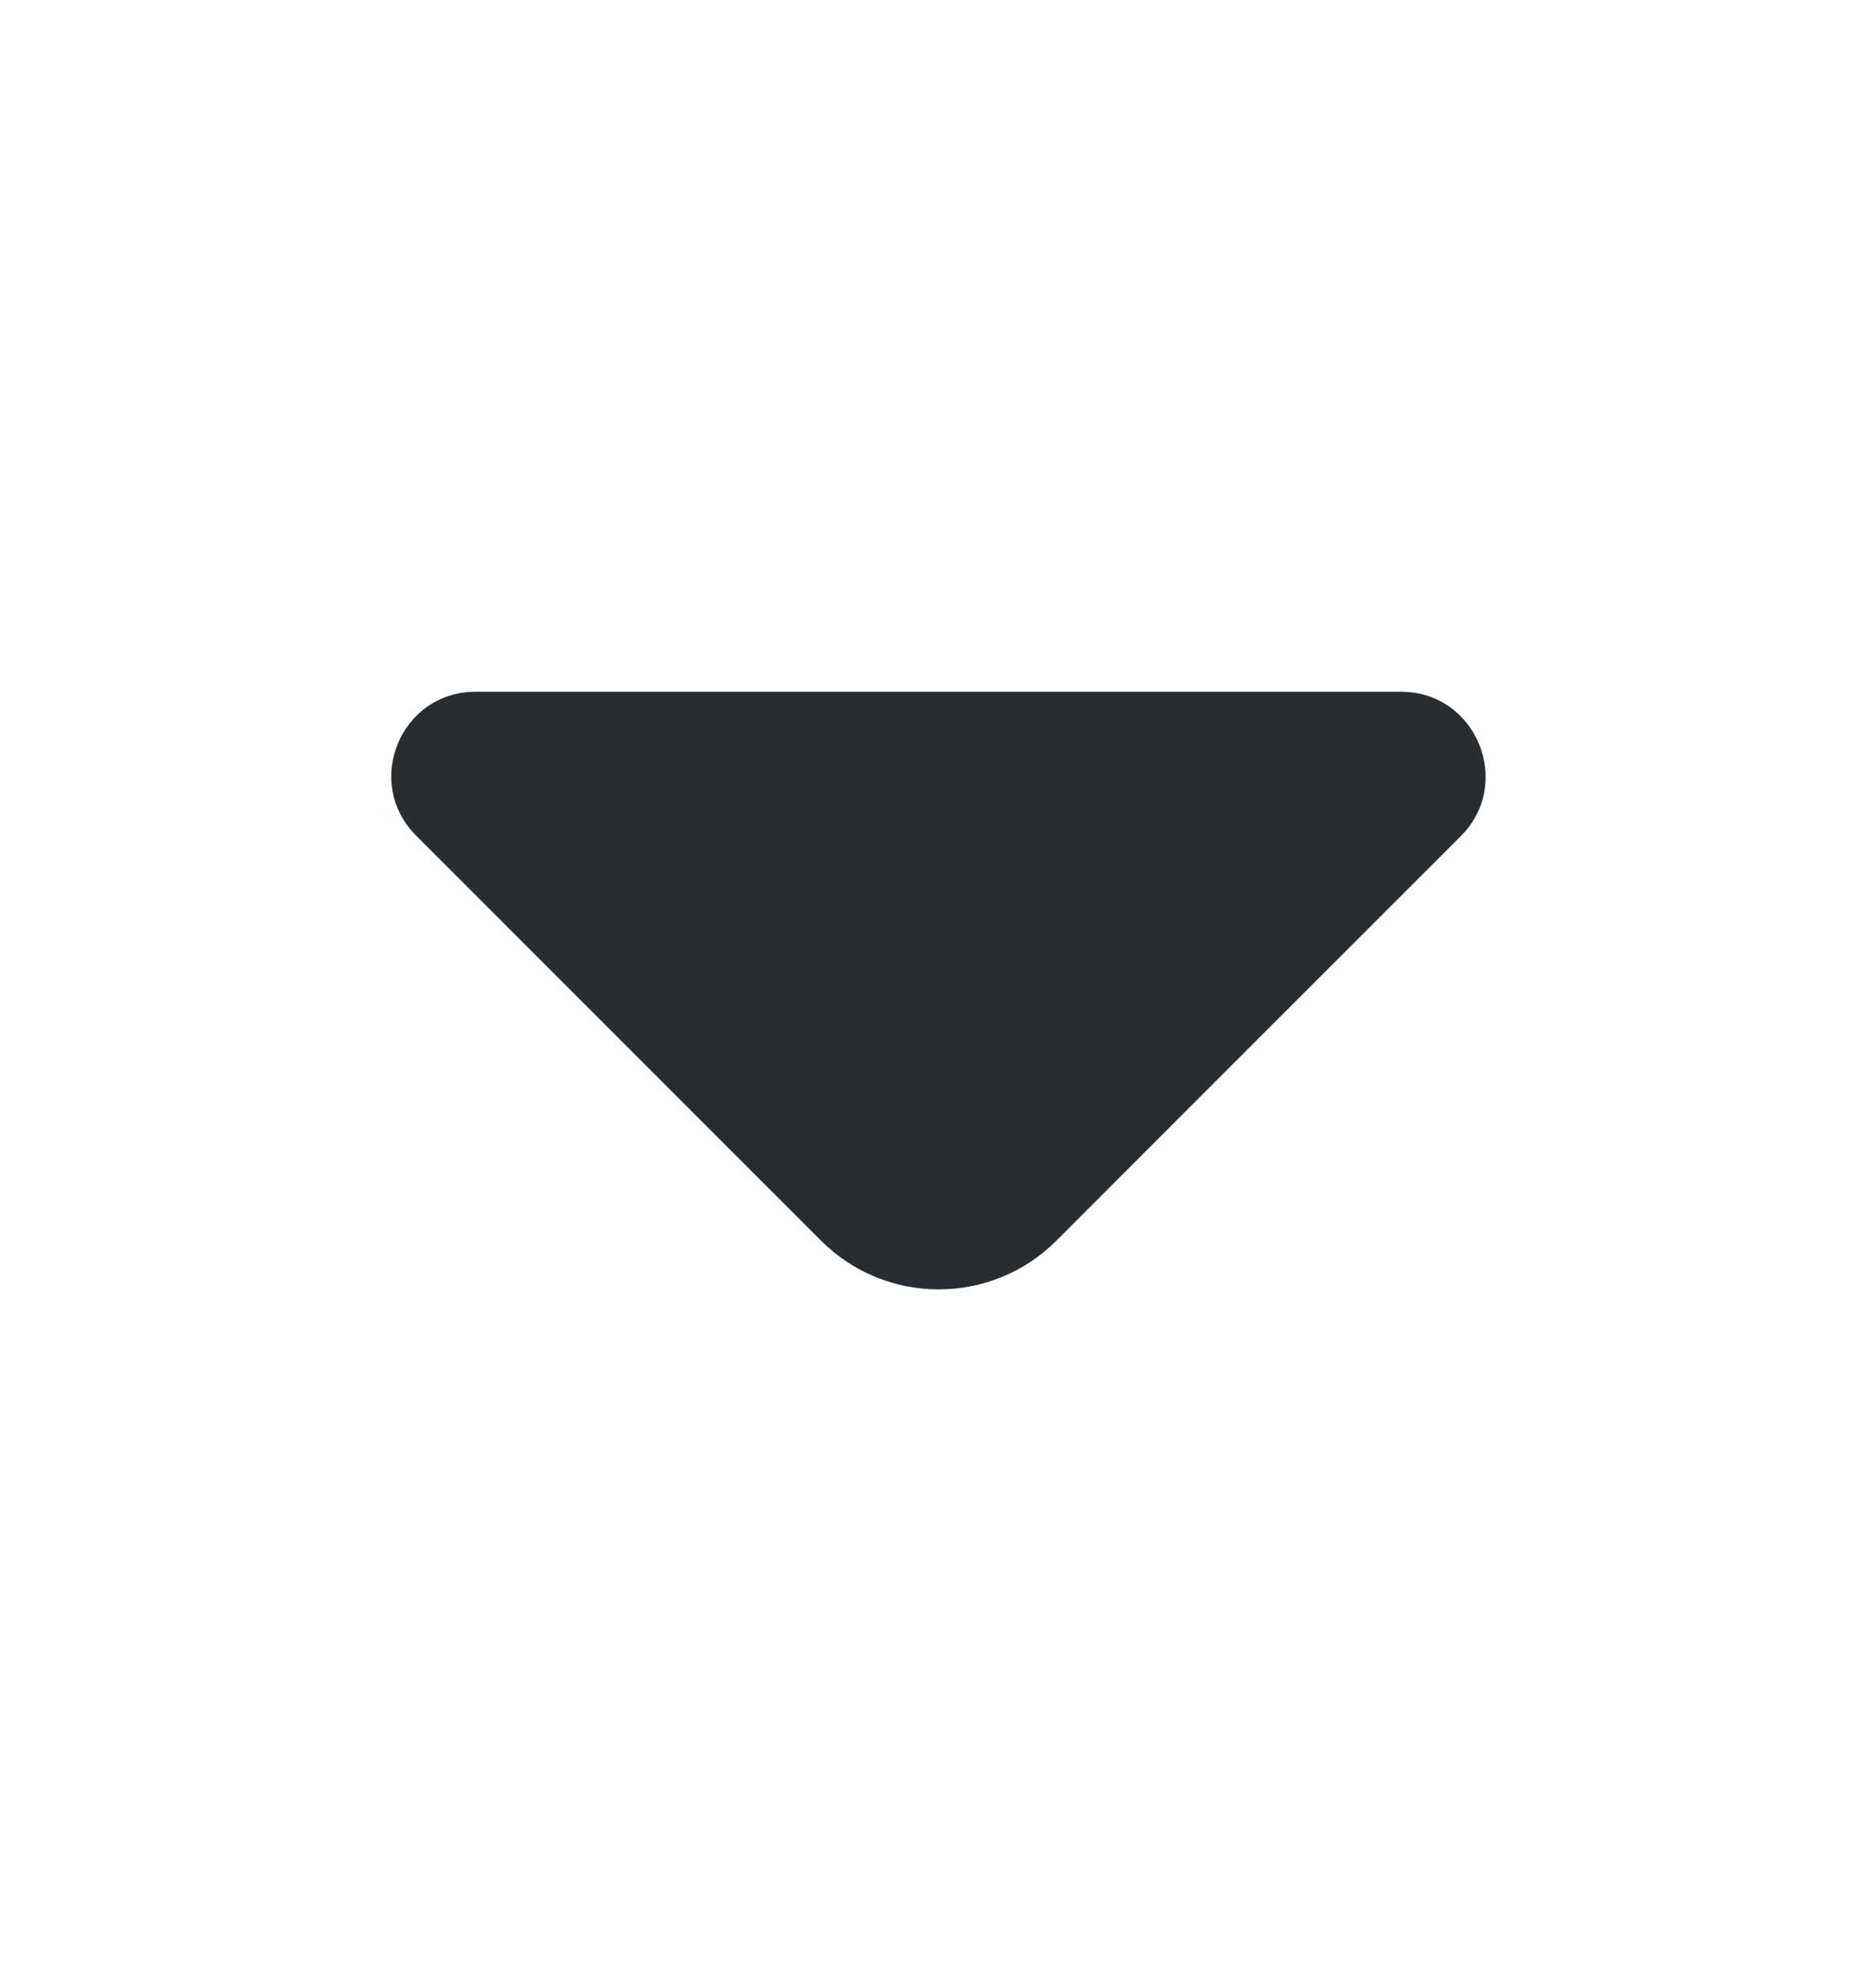 <svg width="18" height="19" viewBox="0 0 18 19" fill="none" xmlns="http://www.w3.org/2000/svg">
<path d="M13.443 6.635H8.77H4.563C3.843 6.635 3.483 7.505 3.993 8.015L7.878 11.9C8.5 12.523 9.513 12.523 10.136 11.9L11.613 10.422L14.021 8.015C14.523 7.505 14.163 6.635 13.443 6.635Z" fill="#292D32"/>
</svg>
